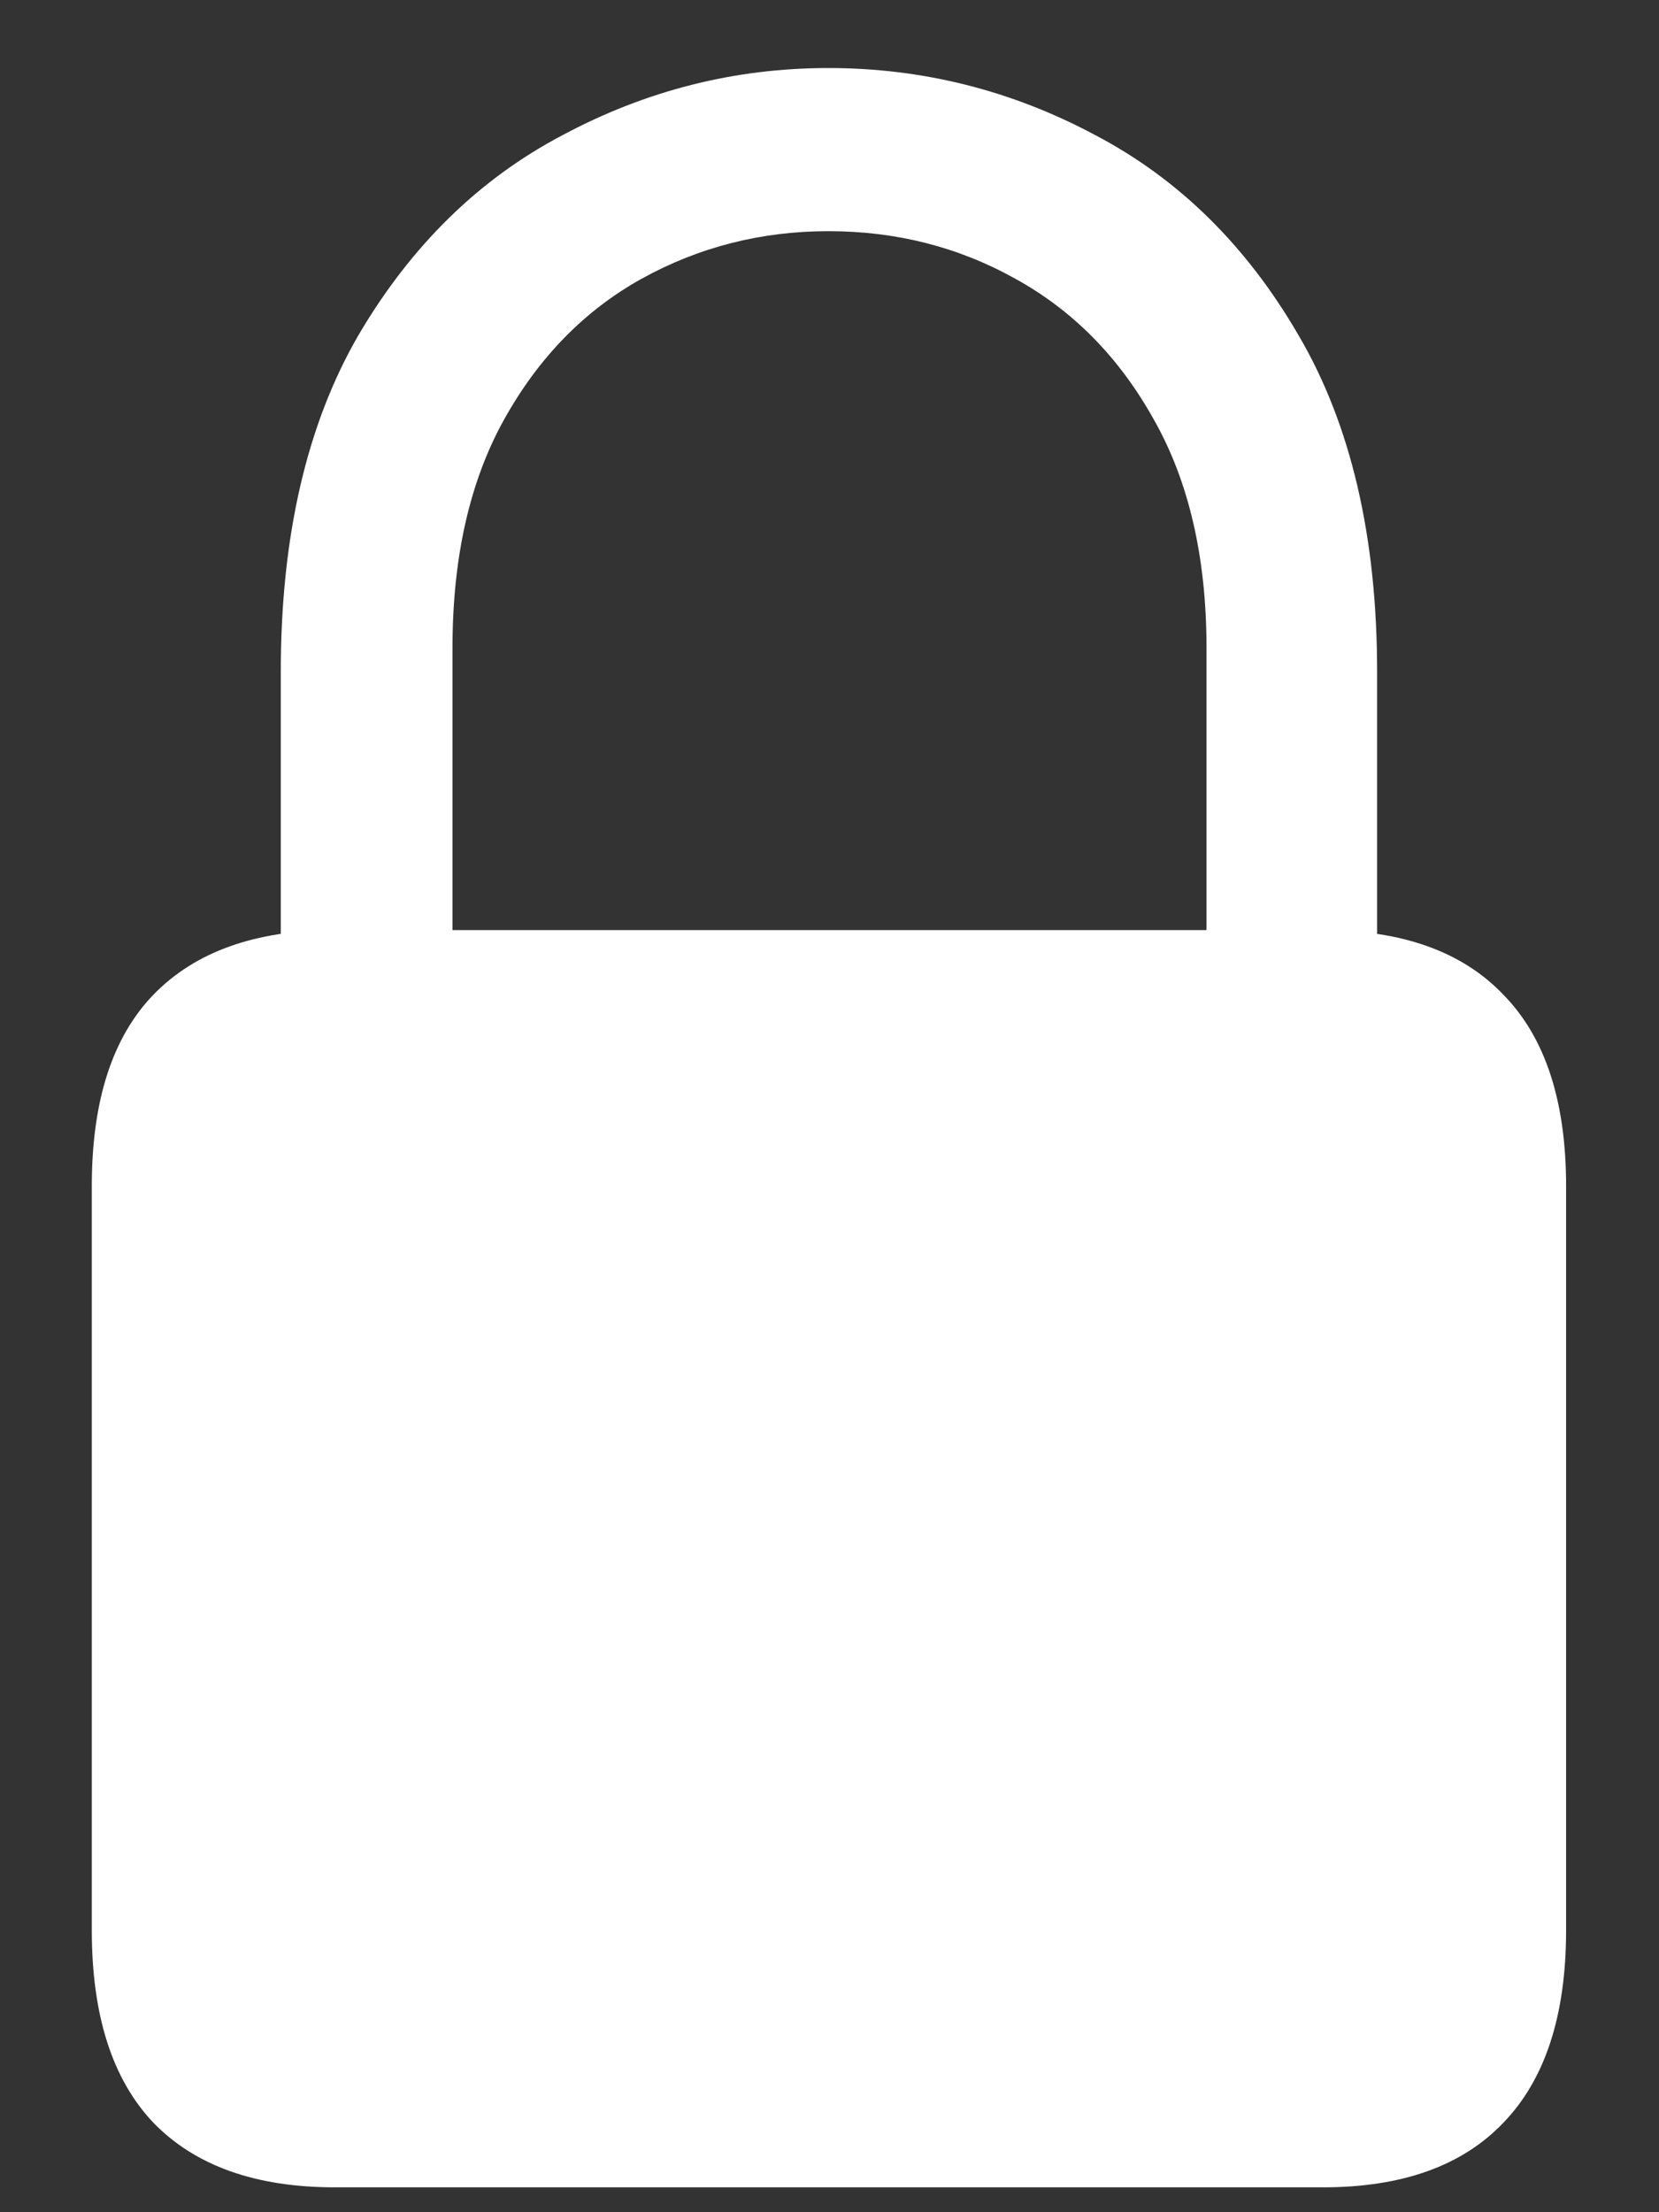 <svg width="12" height="16" viewBox="0 0 12 16" fill="none" xmlns="http://www.w3.org/2000/svg">
<rect x="0" y="0" width="12" height="16" fill="#333333" stroke="none"/>
<path d="M2.422 15.82H9.57C10.143 15.82 10.578 15.664 10.875 15.352C11.177 15.039 11.328 14.575 11.328 13.961V8.578C11.328 7.964 11.177 7.503 10.875 7.195C10.578 6.883 10.143 6.727 9.57 6.727H2.422C1.849 6.727 1.411 6.883 1.109 7.195C0.812 7.503 0.664 7.964 0.664 8.578V13.961C0.664 14.575 0.812 15.039 1.109 15.352C1.411 15.664 1.849 15.82 2.422 15.82ZM2.031 7.328H3.273V4.688C3.273 4.031 3.398 3.479 3.648 3.031C3.898 2.583 4.229 2.245 4.641 2.016C5.057 1.786 5.508 1.672 5.992 1.672C6.482 1.672 6.932 1.786 7.344 2.016C7.76 2.245 8.094 2.583 8.344 3.031C8.599 3.479 8.727 4.031 8.727 4.688V7.328H9.961V4.859C9.961 3.88 9.771 3.068 9.391 2.422C9.016 1.776 8.526 1.294 7.922 0.977C7.318 0.654 6.674 0.492 5.992 0.492C5.315 0.492 4.674 0.654 4.07 0.977C3.466 1.294 2.974 1.776 2.594 2.422C2.219 3.068 2.031 3.88 2.031 4.859V7.328Z" fill="white"/>
</svg>

